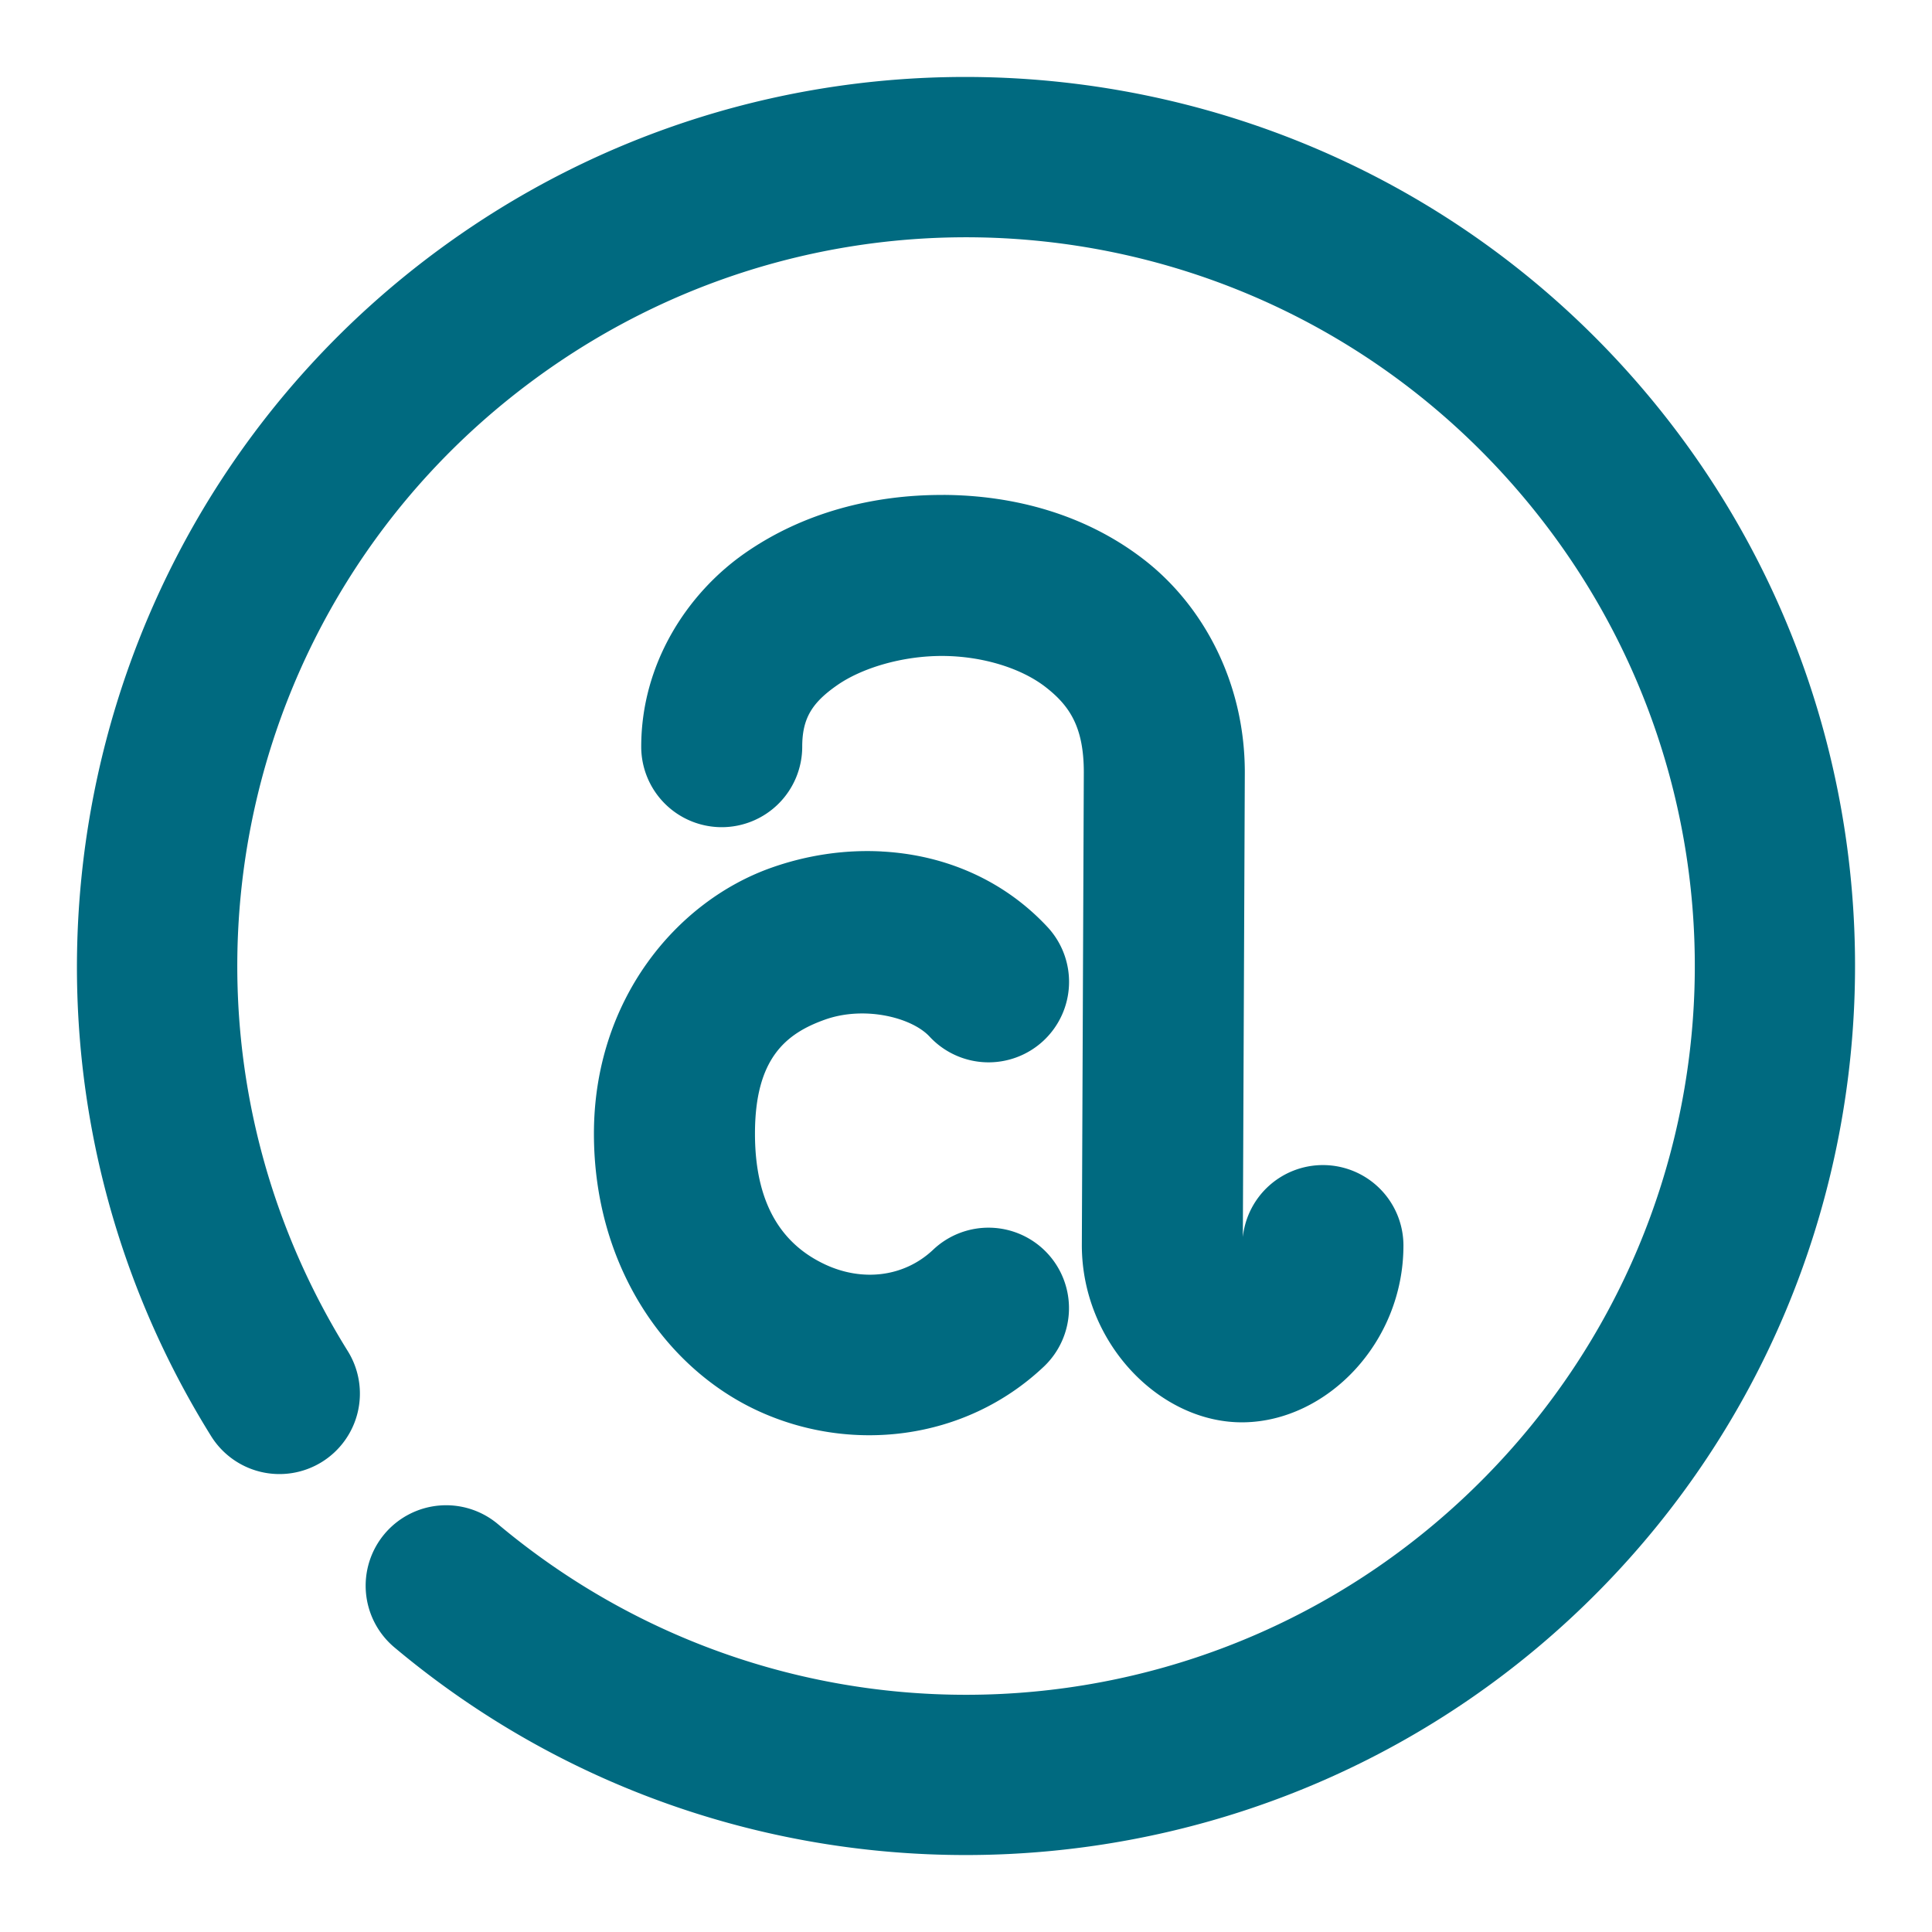 <svg xmlns="http://www.w3.org/2000/svg" width="48" height="48">
	<path d="M 24.411,1.916 C 19.697,1.825 14.929,3.232 10.878,6.223 9.721,7.077 8.669,8.026 7.728,9.051 1.137,16.224 -0.078,27.131 5.245,35.68 a 2,2 0 0 0 2.754,0.641 2,2 0 0 0 0.641,-2.754 C 3.64,25.537 5.643,15.059 13.253,9.442 20.864,3.824 31.469,4.995 37.669,12.139 c 6.2,7.144 5.867,17.807 -0.766,24.551 -6.633,6.744 -17.289,7.254 -24.535,1.174 a 2,2 0 0 0 -2.816,0.248 2,2 0 0 0 0.246,2.816 C 18.615,48.326 31.685,47.7 39.755,39.494 47.825,31.288 48.233,18.21 40.689,9.518 36.445,4.628 30.472,2.034 24.411,1.916 Z M 23.439,12.297 c -1.744,-0.008 -3.487,0.437 -4.936,1.449 -1.448,1.012 -2.572,2.762 -2.572,4.805 a 2,2 0 0 0 2,2 2,2 0 0 0 2,-2 c 0,-0.712 0.252,-1.097 0.865,-1.525 0.613,-0.429 1.62,-0.733 2.625,-0.729 1.005,0.005 1.962,0.31 2.559,0.775 0.597,0.465 0.947,0.994 0.947,2.117 l -0.049,11.736 a 2,2 0 0 0 0,0.008 c 0,2.448 1.958,4.435 4.023,4.404 2.066,-0.031 3.967,-1.977 3.967,-4.391 a 2,2 0 0 0 -2,-2 2,2 0 0 0 -1.99,1.789 l 0.049,-11.537 a 2,2 0 0 0 0,-0.01 c 0,-2.22 -1.023,-4.129 -2.488,-5.271 -1.465,-1.142 -3.256,-1.613 -5,-1.621 z m -1.537,8.857 c -0.92,-0.048 -1.86,0.092 -2.748,0.408 -2.368,0.843 -4.398,3.299 -4.398,6.604 0,3.243 1.74,5.793 4.043,6.871 2.302,1.078 5.167,0.776 7.135,-1.084 a 2,2 0 0 0 0.078,-2.826 2,2 0 0 0 -2.826,-0.08 c -0.724,0.685 -1.763,0.801 -2.689,0.367 -0.926,-0.434 -1.74,-1.324 -1.74,-3.248 0,-1.863 0.761,-2.486 1.74,-2.834 0.979,-0.348 2.153,-0.056 2.598,0.422 a 2,2 0 0 0 2.828,0.104 2,2 0 0 0 0.102,-2.826 c -0.887,-0.953 -2.011,-1.532 -3.211,-1.766 -0.3,-0.058 -0.603,-0.095 -0.91,-0.111 z" fill="#006A80"/>
</svg>
